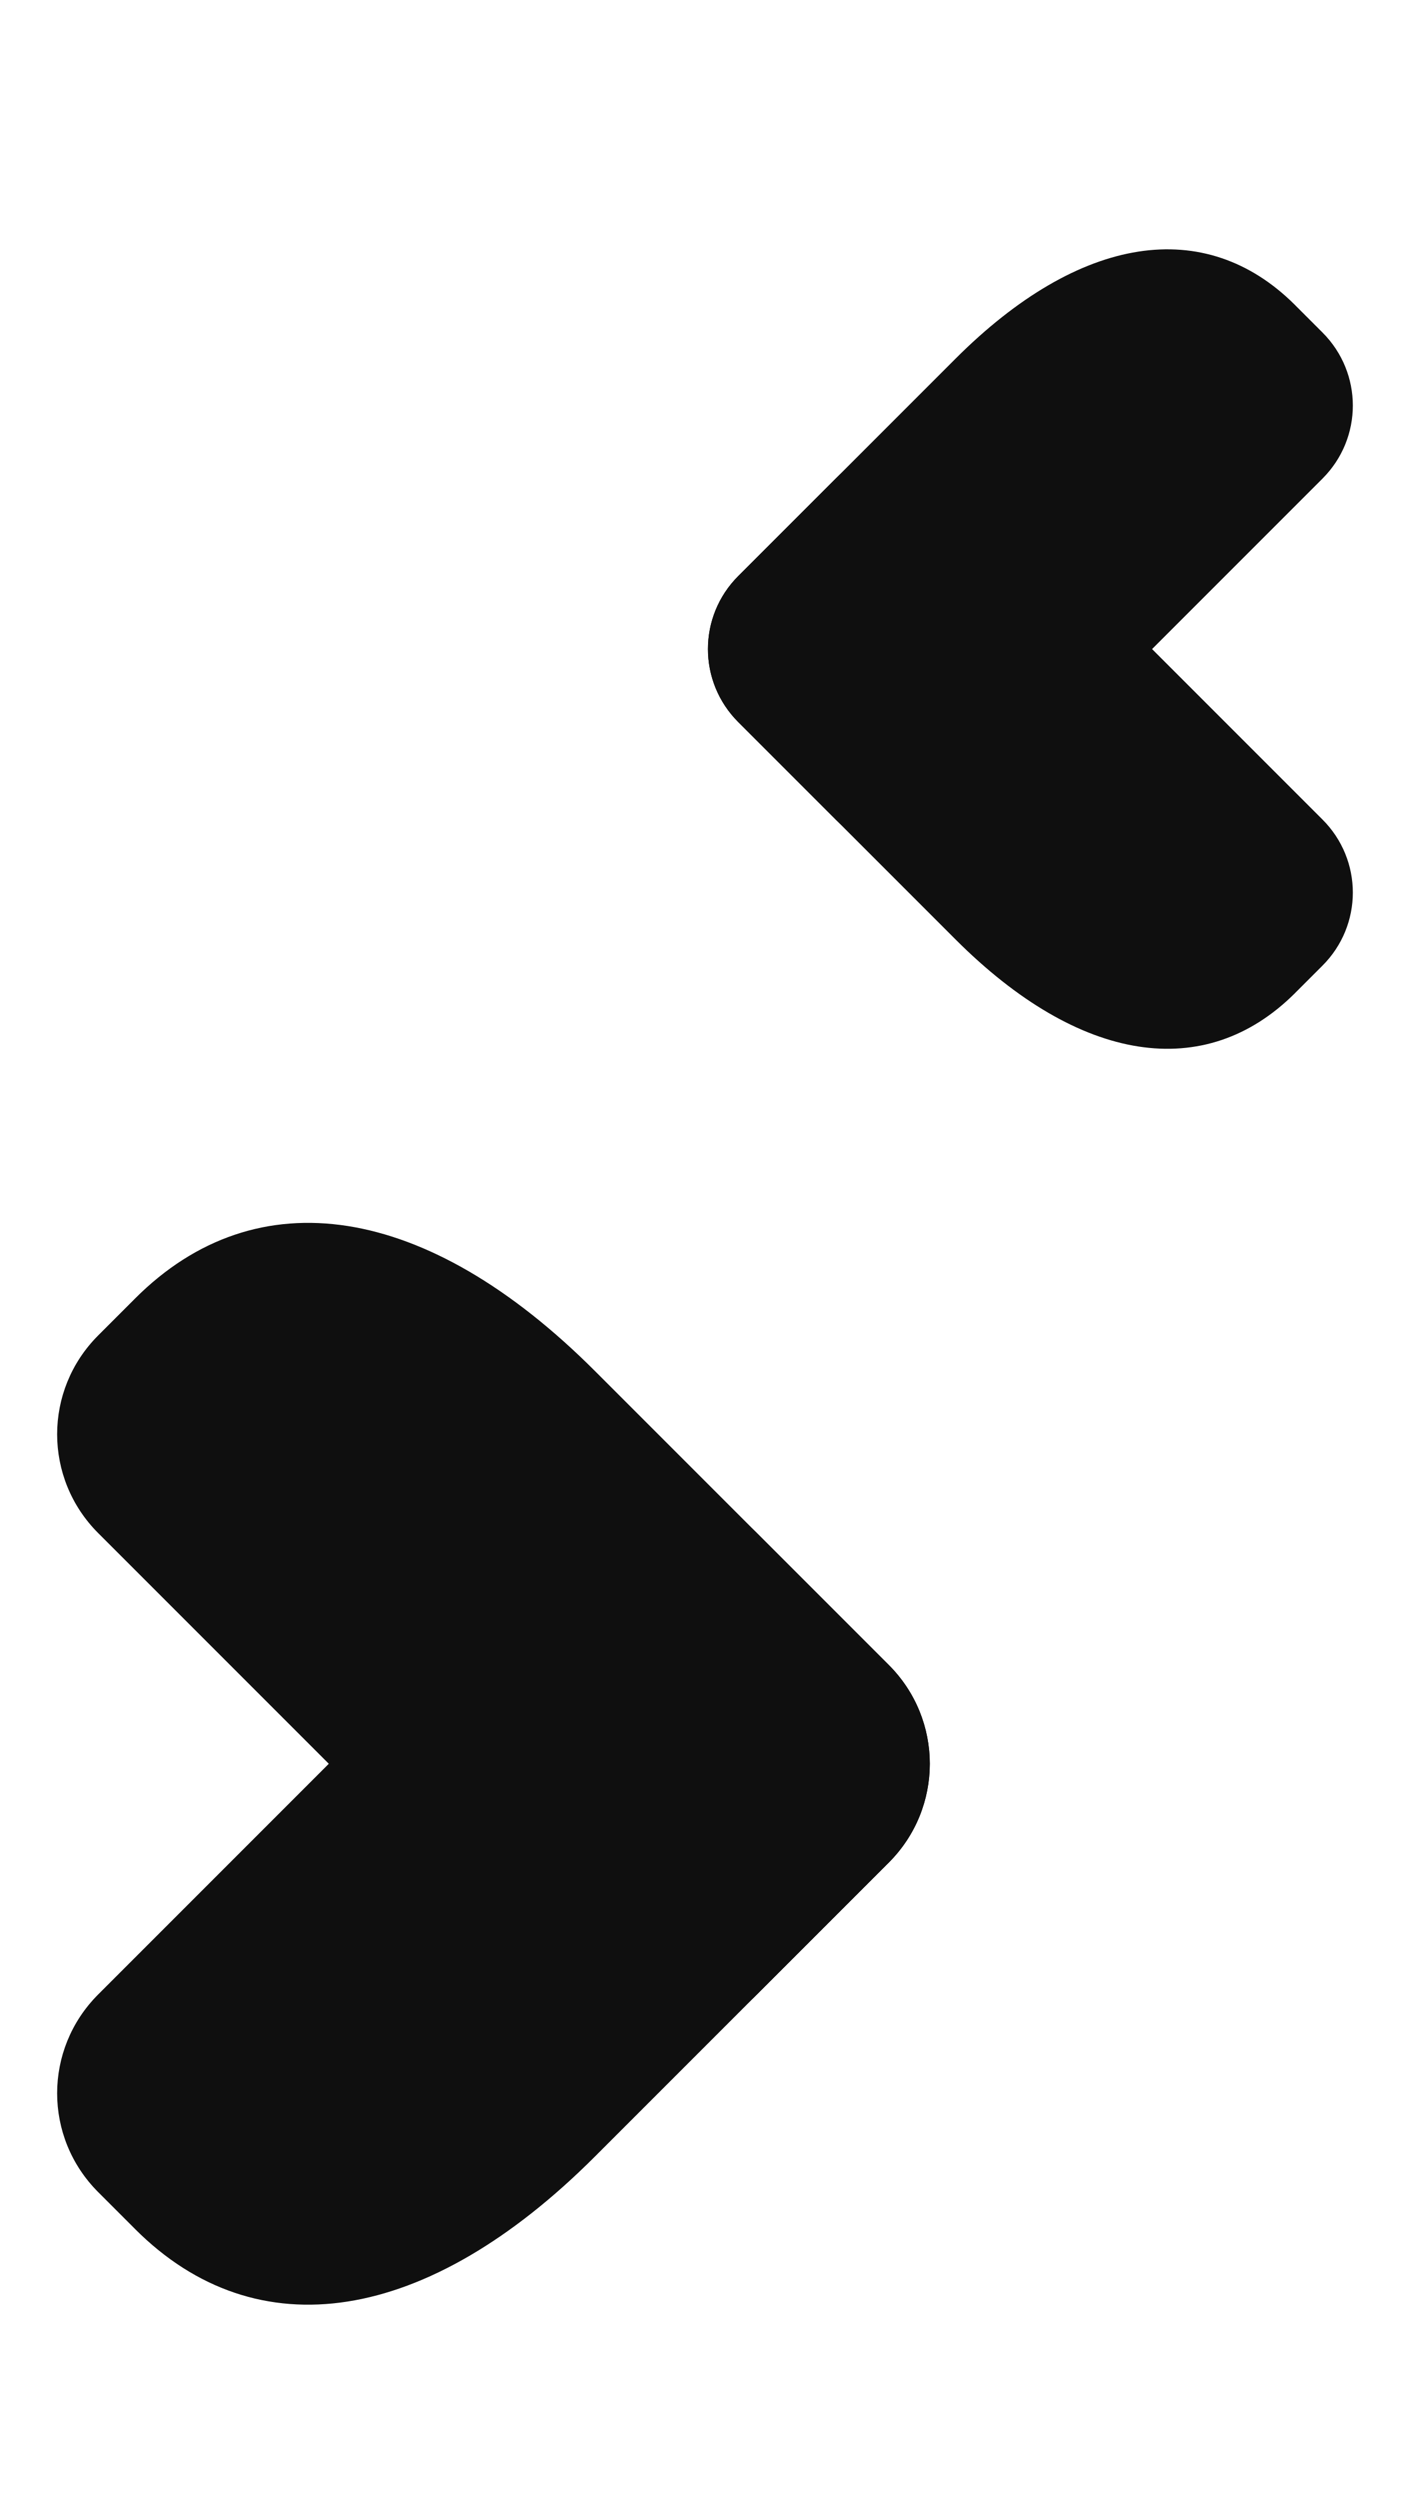 <?xml version="1.0" encoding="UTF-8" standalone="no"?>
<svg
   width="1080"
   height="1920"
   viewBox="0 0 282.143 235.575"
   version="1.1"
   id="svg151"
   sodipodi:docname="dark-background.svg"
   inkscape:version="1.2.2 (732a01da63, 2022-12-09)"
   xmlns:inkscape="http://www.inkscape.org/namespaces/inkscape"
   xmlns:sodipodi="http://sodipodi.sourceforge.net/DTD/sodipodi-0.dtd"
   xmlns="http://www.w3.org/2000/svg"
   xmlns:svg="http://www.w3.org/2000/svg">
  <defs
     id="defs155" />
  <sodipodi:namedview
     id="namedview153"
     pagecolor="#000000"
     bordercolor="#000000"
     borderopacity="0.25"
     inkscape:showpageshadow="2"
     inkscape:pageopacity="0"
     inkscape:pagecheckerboard="0"
     inkscape:deskcolor="#d1d1d1"
     inkscape:document-units="mm"
     showgrid="false"
     inkscape:zoom="0.38903609"
     inkscape:cx="987.05495"
     inkscape:cy="1095.0141"
     inkscape:window-width="1920"
     inkscape:window-height="1057"
     inkscape:window-x="-8"
     inkscape:window-y="-8"
     inkscape:window-maximized="1"
     inkscape:current-layer="layer1" />
  <g
     inkscape:groupmode="layer"
     id="layer1"
     inkscape:label="bg"
     transform="translate(-58.422,-148.405)" />
  <g
     transform="matrix(0.739,0,0,0.739,94.863,-275.874)"
     id="g147">
    <g
       id="c-middle-0"
       transform="translate(-9.021,-246.618)"
       style="fill:#000000;fill-opacity:1" />
    <g
       id="c-middle-5-8-1-5"
       transform="matrix(3.116,0,0,3.116,-74.023,-159.059)"
       style="fill:#0f0f0f;fill-opacity:1">
      <path
         style="fill:#0f0f0f;fill-opacity:1;stroke-width:5;stroke-linejoin:bevel"
         d="m 95.429,139.678 2.379,2.379 c 3.526,3.526 3.526,9.202 0,12.728 l -29.698,29.698 c -3.526,3.526 -9.202,3.526 -12.728,0 l -8.485,-8.485 c -3.526,-3.526 -3.526,-9.202 0,-12.728 l 18.923,-18.923 c 10.829,-10.829 21.774,-12.506 29.61,-4.67 z"
         id="path142-3-4-6-4" />
      <path
         style="fill:#0f0f0f;fill-opacity:1;stroke-width:5;stroke-linejoin:bevel"
         d="m 95.429,199.593 2.379,-2.379 c 3.526,-3.526 3.526,-9.202 0,-12.728 l -29.698,-29.698 c -3.526,-3.526 -9.202,-3.526 -12.728,0 l -8.485,8.485 c -3.526,3.526 -3.526,9.202 0,12.728 l 18.923,18.923 c 10.829,10.829 21.774,12.506 29.61,4.67 z"
         id="path144-0-0-2-7" />
    </g>
  </g>
  <g
     transform="matrix(-1,0,0,1,250.453,-148.692)"
     id="g147-7">
    <g
       id="c-middle-0-6"
       transform="translate(-9.021,-246.618)"
       style="fill:#000000;fill-opacity:1" />
    <g
       id="c-middle-5-8-1-5-9"
       transform="matrix(3.116,0,0,3.116,-74.023,-159.059)"
       style="fill:#0f0f0f;fill-opacity:1">
      <path
         style="fill:#0f0f0f;fill-opacity:1;stroke-width:5;stroke-linejoin:bevel"
         d="m 95.429,139.678 2.379,2.379 c 3.526,3.526 3.526,9.202 0,12.728 l -29.698,29.698 c -3.526,3.526 -9.202,3.526 -12.728,0 l -8.485,-8.485 c -3.526,-3.526 -3.526,-9.202 0,-12.728 l 18.923,-18.923 c 10.829,-10.829 21.774,-12.506 29.61,-4.67 z"
         id="path142-3-4-6-4-3" />
      <path
         style="fill:#0f0f0f;fill-opacity:1;stroke-width:5;stroke-linejoin:bevel"
         d="m 95.429,199.593 2.379,-2.379 c 3.526,-3.526 3.526,-9.202 0,-12.728 l -29.698,-29.698 c -3.526,-3.526 -9.202,-3.526 -12.728,0 l -8.485,8.485 c -3.526,3.526 -3.526,9.202 0,12.728 l 18.923,18.923 c 10.829,10.829 21.774,12.506 29.61,4.67 z"
         id="path144-0-0-2-7-9" />
    </g>
  </g>
</svg>
